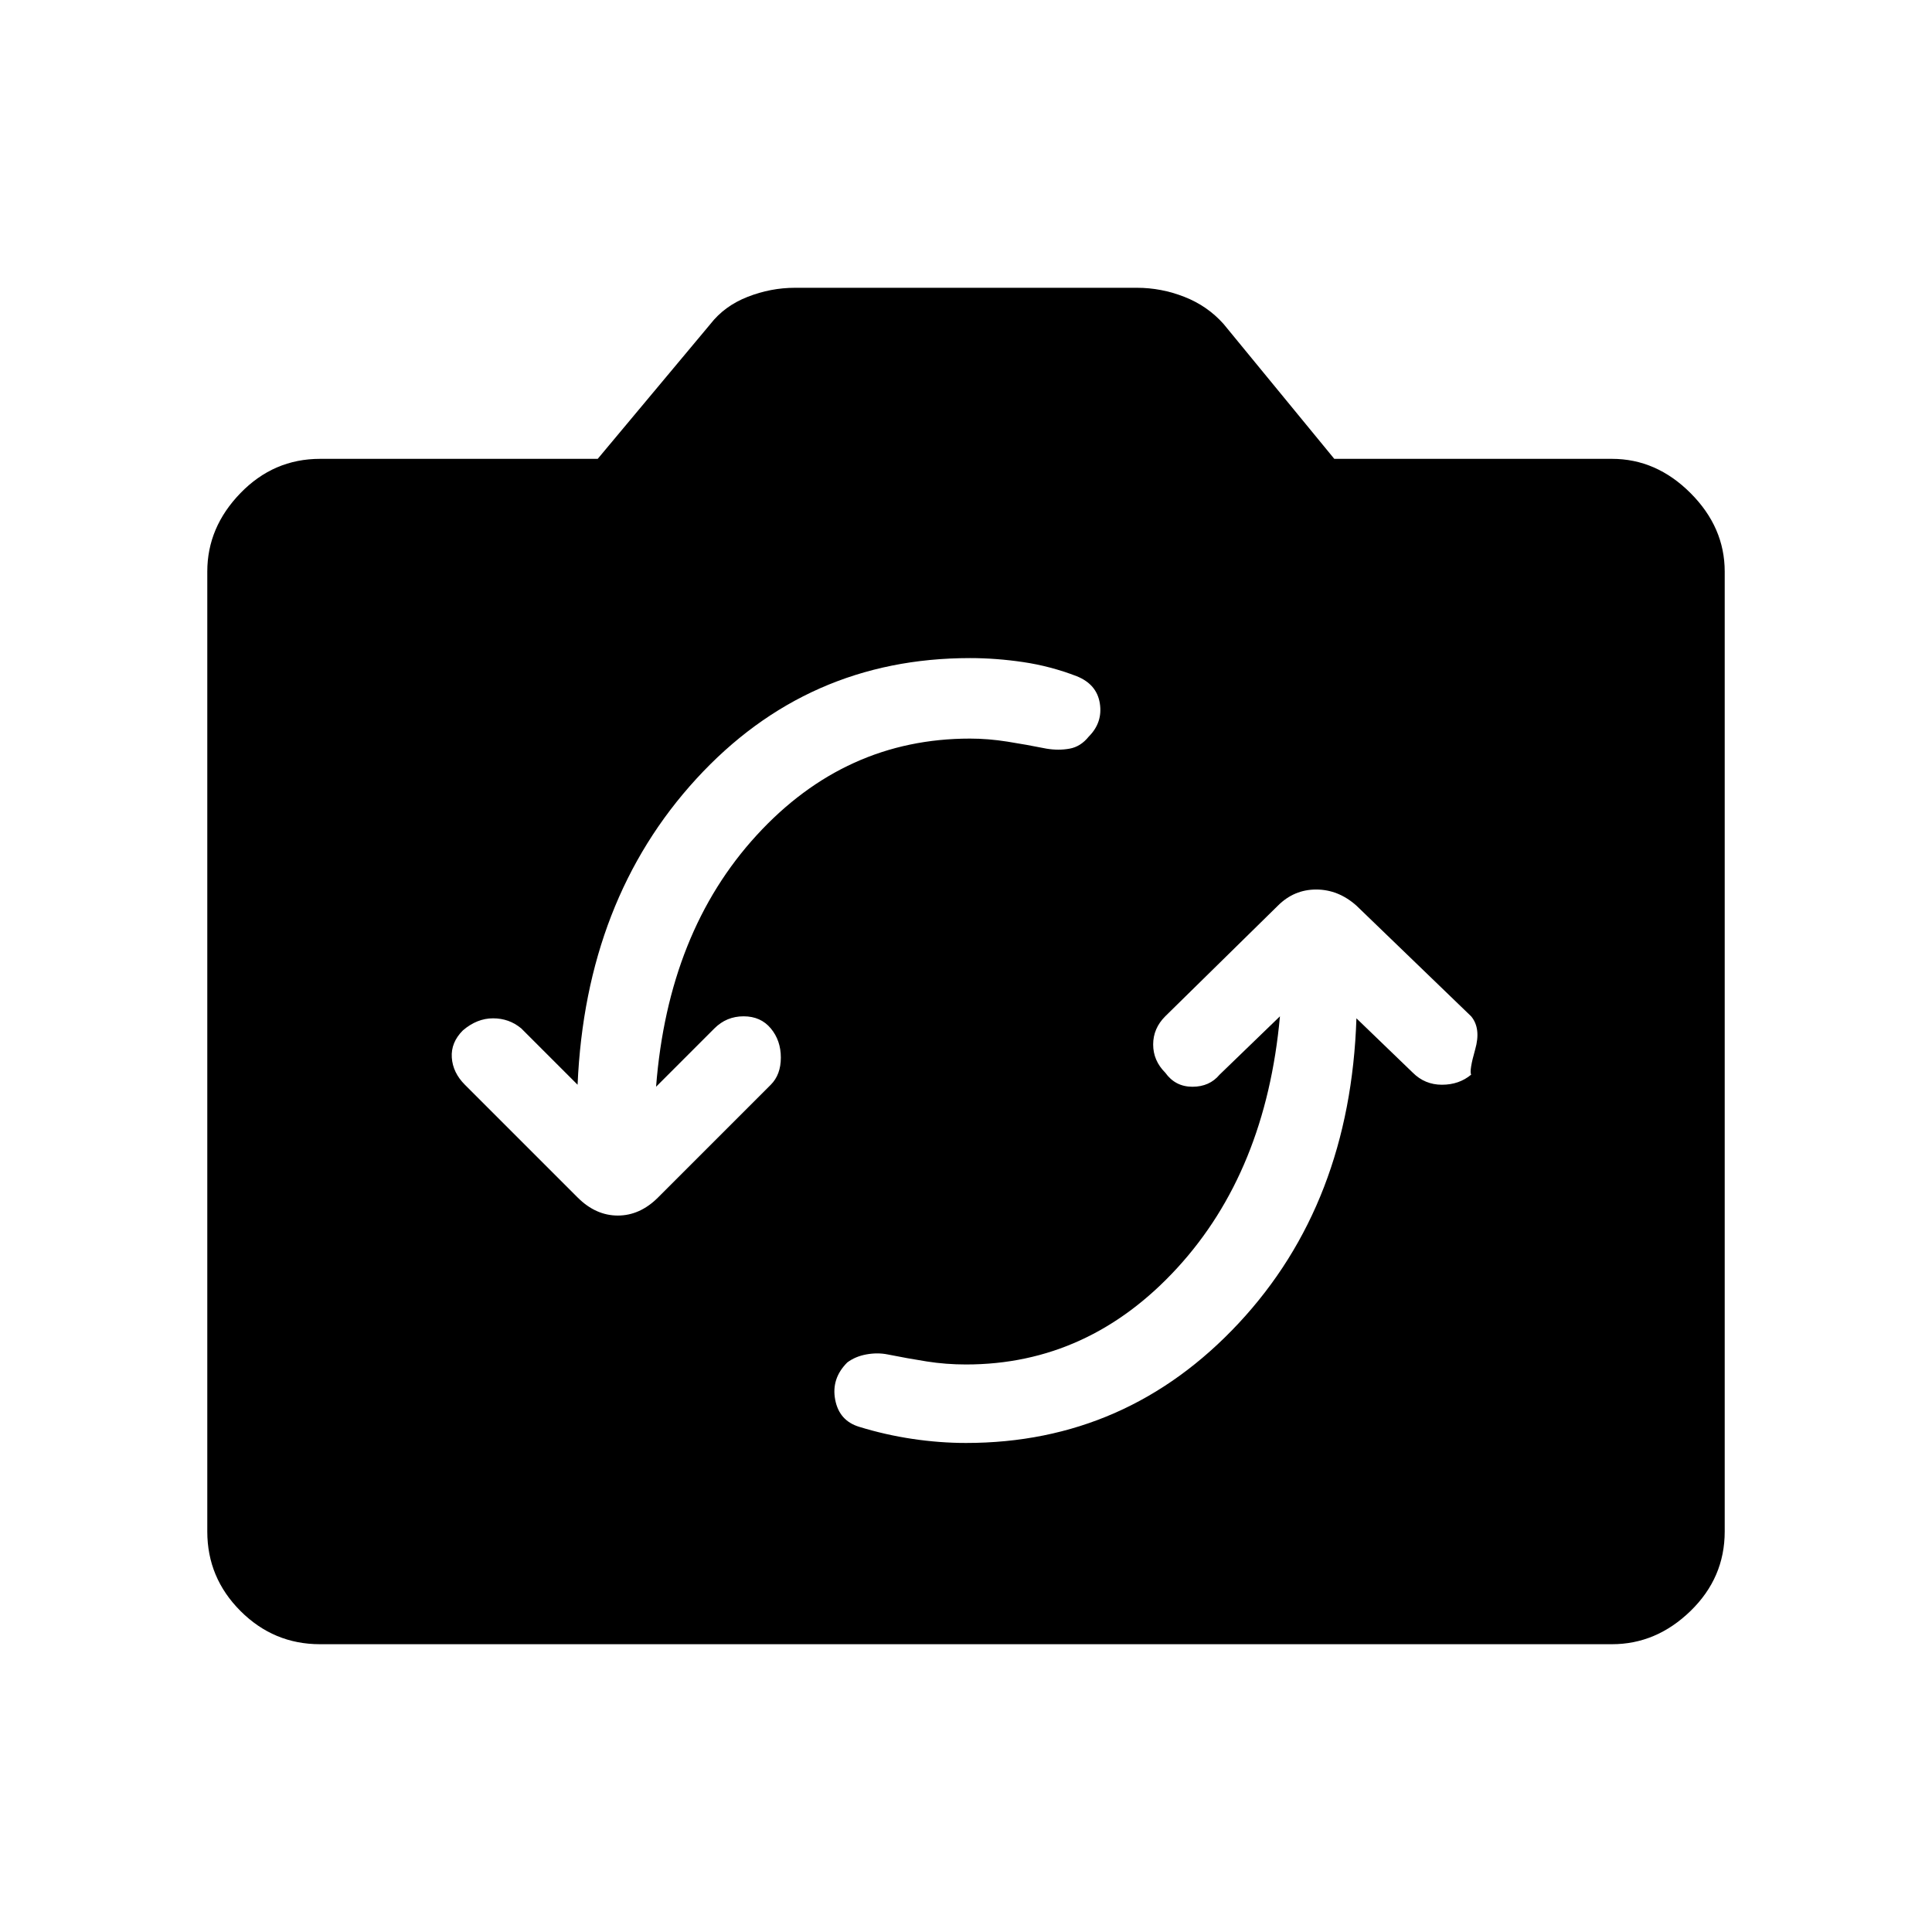 <svg xmlns="http://www.w3.org/2000/svg" height="48" width="48"><path d="M31.8 25.25q-.35 3.85-2.55 6.25-2.2 2.4-5.25 2.4-.5 0-.975-.075t-.975-.175q-.25-.05-.525 0t-.475.2q-.4.4-.3.925.1.525.6.675.65.2 1.325.3.675.1 1.325.1 4 0 6.775-2.975Q33.55 29.9 33.7 25.3l1.4 1.35q.3.3.725.3t.725-.25q-.05-.1.1-.625.15-.525-.1-.825L33.7 22.5q-.45-.4-1-.4t-.95.4l-2.8 2.75q-.3.3-.3.7 0 .4.3.7.25.35.675.35.425 0 .675-.3Zm-17.45 1.7-1.4-1.4q-.3-.25-.7-.25-.4 0-.75.3-.3.3-.275.675.025.375.325.675l2.8 2.8q.45.45 1 .45t1-.45l2.8-2.8q.25-.25.25-.675 0-.425-.25-.725t-.675-.3q-.425 0-.725.3L16.3 27q.3-3.85 2.5-6.25t5.3-2.4q.45 0 .925.075.475.075.975.175.3.05.575 0 .275-.05.475-.3.35-.35.275-.825-.075-.475-.575-.675-.65-.25-1.325-.35-.675-.1-1.325-.1-4.05 0-6.8 3t-2.95 7.6Zm-6.4 13.9q-1.15 0-1.975-.825-.825-.825-.825-1.975V14.2q0-1.1.825-1.95.825-.85 1.975-.85h6.9l2.8-3.35q.35-.45.925-.675.575-.225 1.175-.225h8.5q.6 0 1.175.225.575.225.975.675l2.75 3.35h6.9q1.1 0 1.95.85.85.85.85 1.95v23.85q0 1.15-.85 1.975-.85.825-1.95.825Z"/></svg>